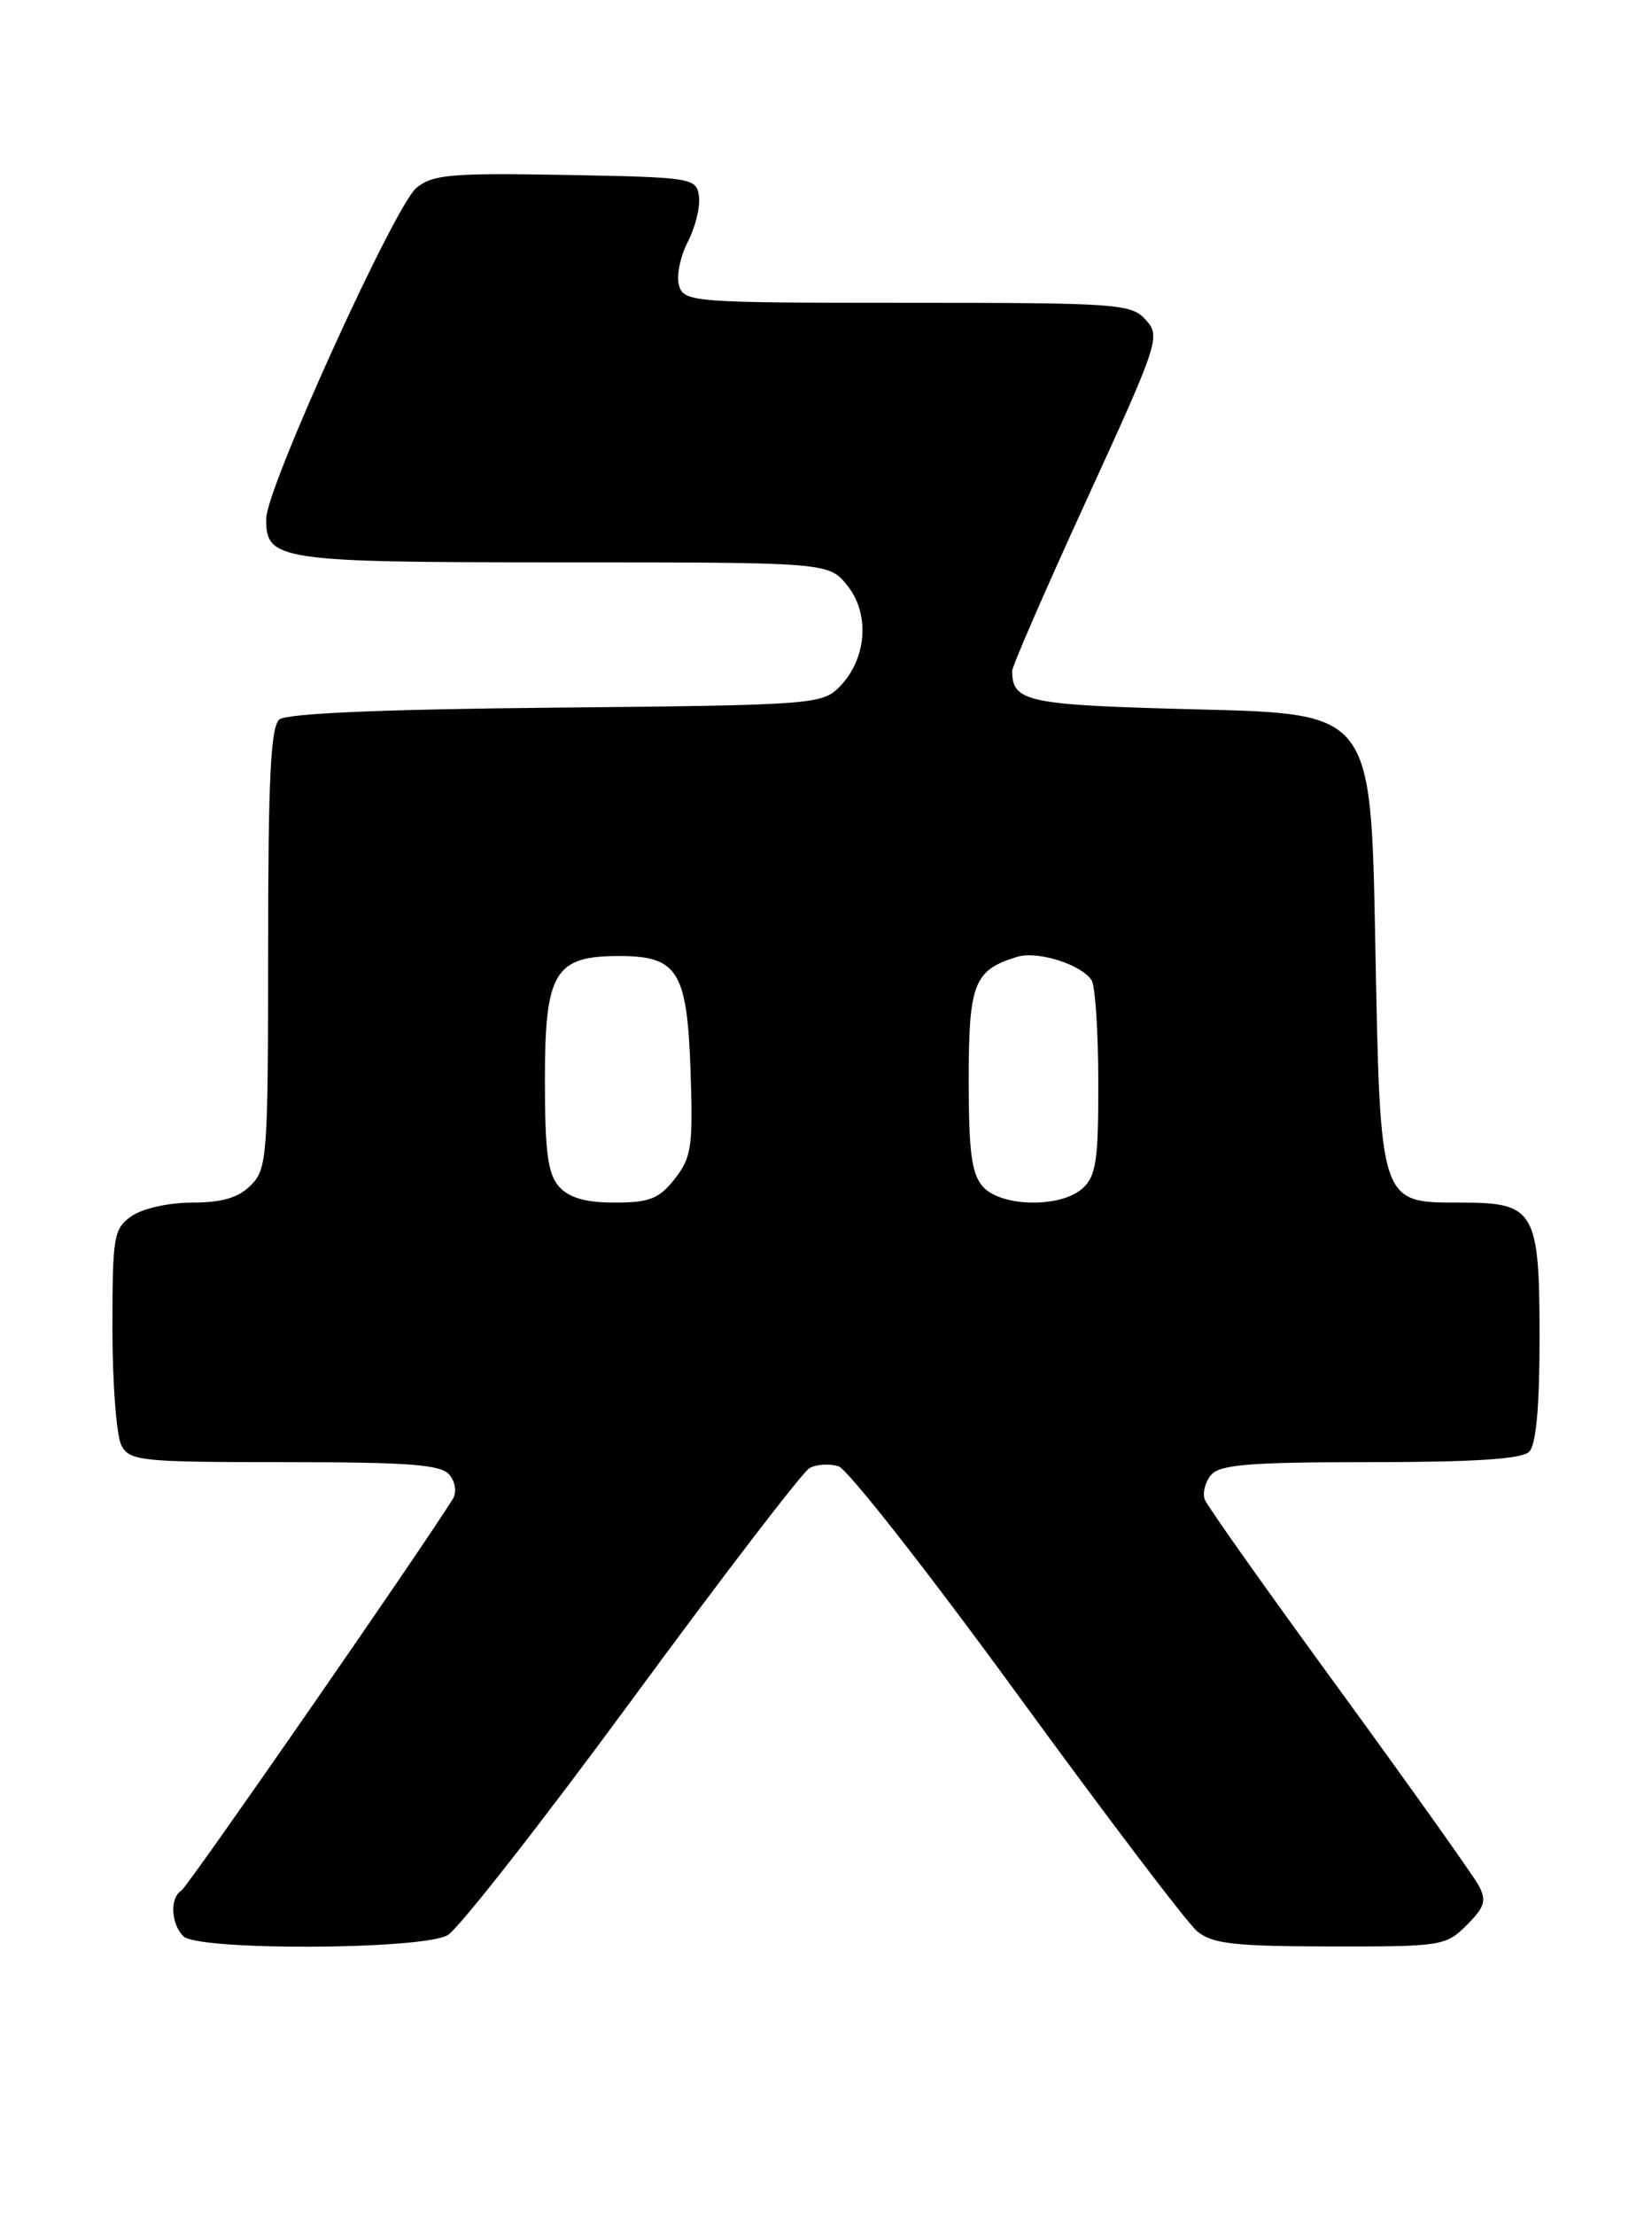 <?xml version="1.0" encoding="UTF-8" standalone="no"?>
<!DOCTYPE svg PUBLIC "-//W3C//DTD SVG 1.1//EN" "http://www.w3.org/Graphics/SVG/1.1/DTD/svg11.dtd" >
<svg xmlns="http://www.w3.org/2000/svg" xmlns:xlink="http://www.w3.org/1999/xlink" version="1.1" viewBox="0 0 191 256">
 <g >
 <path fill="currentColor"
d=" M 51.74 223.68 C 52.97 223.00 62.57 210.75 73.06 196.47 C 83.55 182.19 92.79 170.14 93.59 169.69 C 94.39 169.24 95.90 169.15 96.95 169.48 C 98.00 169.82 107.29 181.66 117.60 195.80 C 127.90 209.93 137.27 222.28 138.42 223.23 C 140.16 224.67 142.69 224.96 153.80 224.98 C 166.65 225.00 167.17 224.92 169.58 222.51 C 171.67 220.42 171.89 219.67 170.96 217.93 C 170.35 216.79 163.09 206.59 154.84 195.27 C 146.58 183.96 139.59 174.09 139.30 173.34 C 139.01 172.59 139.33 171.31 140.01 170.49 C 141.02 169.28 144.44 169.00 158.42 169.00 C 170.45 169.00 175.96 168.64 176.80 167.80 C 177.60 167.00 178.00 162.61 178.00 154.63 C 178.00 139.95 177.45 139.00 169.00 139.00 C 159.44 139.00 159.59 139.46 159.00 108.65 C 158.50 82.50 158.50 82.50 138.71 82.00 C 118.68 81.49 117.07 81.17 117.02 77.56 C 117.01 77.04 120.88 68.14 125.63 57.78 C 133.99 39.53 134.20 38.88 132.47 36.97 C 130.79 35.11 129.29 35.00 104.91 35.00 C 80.23 35.00 79.11 34.92 78.52 33.05 C 78.18 31.98 78.62 29.70 79.51 27.98 C 80.40 26.27 80.98 23.88 80.81 22.68 C 80.51 20.56 80.06 20.49 65.39 20.22 C 52.14 19.98 50.02 20.17 48.14 21.72 C 45.62 23.81 30.81 56.39 30.78 59.92 C 30.72 64.80 32.08 65.00 65.12 65.00 C 95.85 65.00 95.85 65.00 98.02 67.75 C 100.63 71.07 100.18 76.27 97.01 79.44 C 95.03 81.42 93.71 81.51 64.28 81.79 C 44.20 81.98 33.15 82.46 32.30 83.16 C 31.30 84.00 31.00 90.01 31.00 109.62 C 31.00 133.67 30.89 135.11 29.00 137.00 C 27.56 138.44 25.67 139.00 22.22 139.00 C 19.52 139.00 16.48 139.68 15.22 140.56 C 13.14 142.01 13.00 142.86 13.00 153.62 C 13.00 159.95 13.47 166.00 14.04 167.07 C 15.00 168.87 16.30 169.00 32.91 169.00 C 47.31 169.00 50.99 169.28 51.96 170.46 C 52.64 171.27 52.82 172.48 52.38 173.21 C 49.02 178.67 21.73 218.05 20.97 218.52 C 19.62 219.35 19.76 222.36 21.20 223.80 C 22.88 225.48 48.69 225.38 51.74 223.68 Z  M 64.65 137.17 C 63.34 135.71 63.00 133.21 63.00 124.83 C 63.00 112.37 64.12 110.50 71.57 110.50 C 78.36 110.50 79.44 112.22 79.84 123.79 C 80.14 132.52 79.95 133.79 78.01 136.26 C 76.20 138.56 75.10 139.00 71.08 139.00 C 67.73 139.00 65.82 138.46 64.65 137.17 Z  M 113.65 137.17 C 112.34 135.71 112.00 133.21 112.00 124.83 C 112.00 113.64 112.60 112.12 117.62 110.59 C 119.98 109.88 125.05 111.48 126.21 113.31 C 126.63 113.97 126.98 119.27 126.98 125.10 C 127.00 134.10 126.73 135.94 125.17 137.35 C 122.65 139.63 115.79 139.53 113.65 137.17 Z "/>
</g>
</svg>